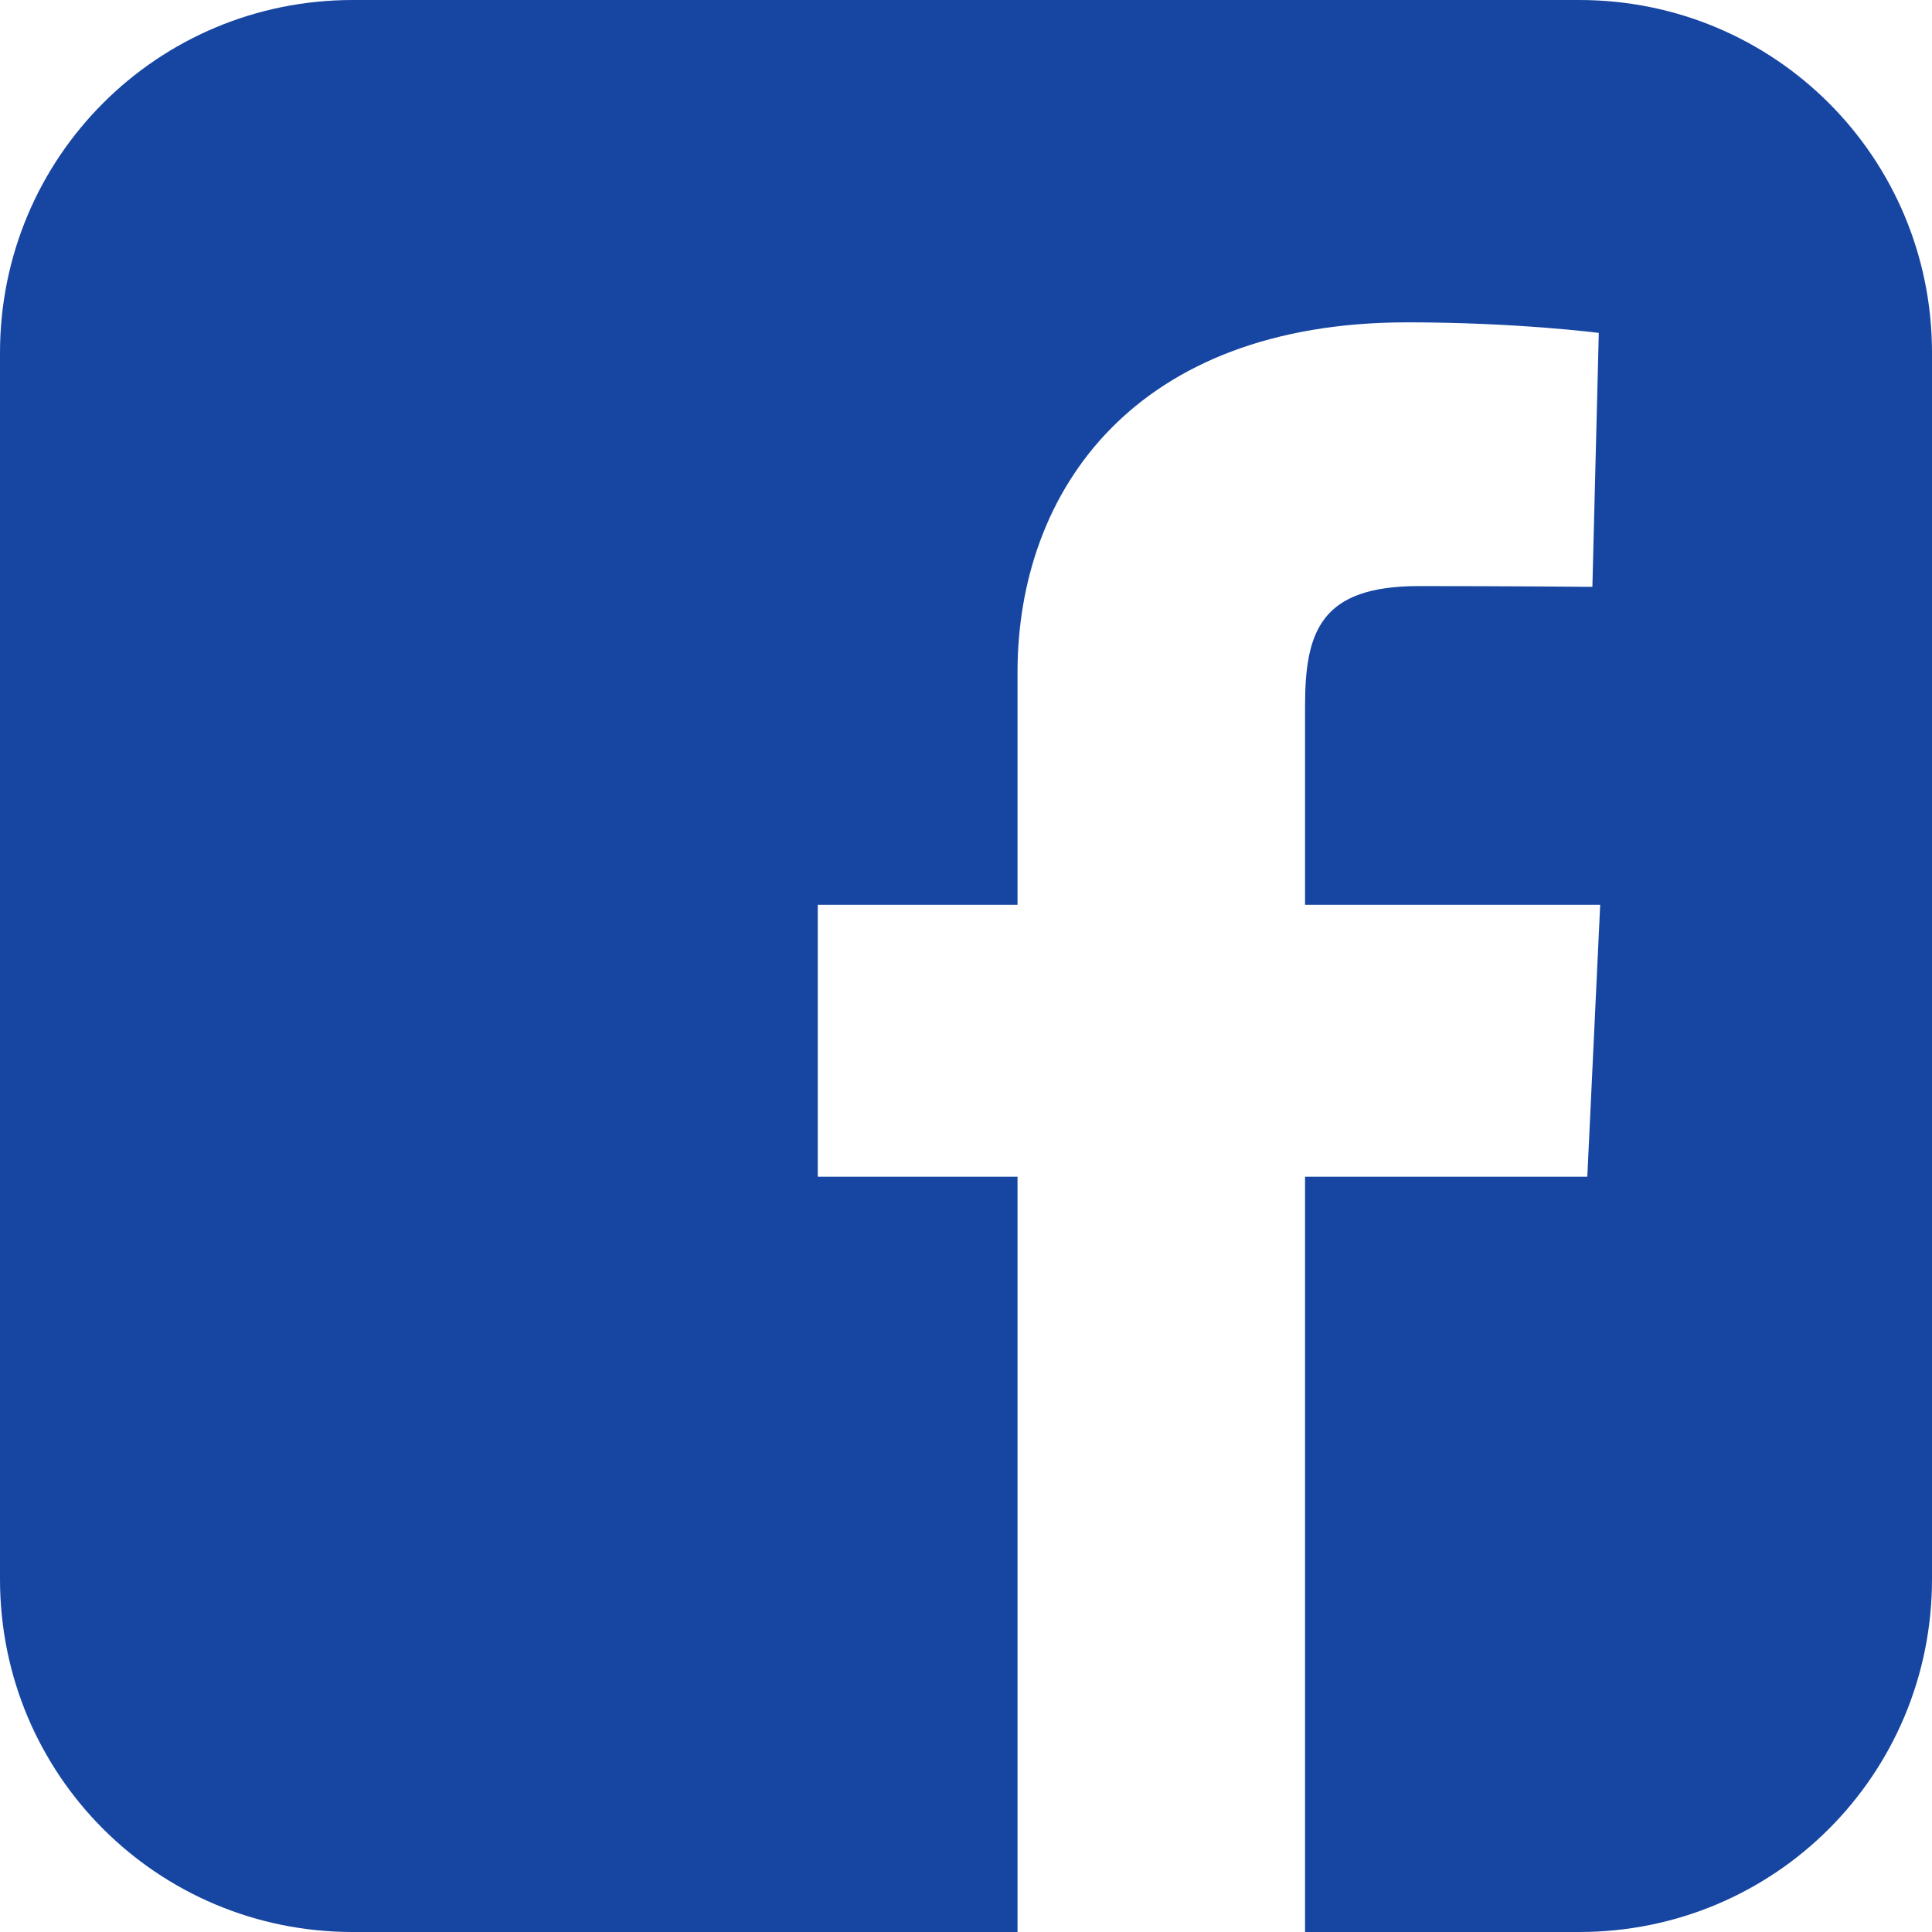 <svg width="51" height="51" viewBox="0 0 51 51" fill="none" xmlns="http://www.w3.org/2000/svg">
<g clip-path="url(#clip0_3_1586)">
<path d="M9.312 0C4.154 0 0 4.154 0 9.312V41.688C0 46.846 4.154 51 9.312 51H26.86V31.062H21.587V23.884H26.86V17.751C26.86 12.933 29.974 8.509 37.15 8.509C40.056 8.509 42.204 8.788 42.204 8.788L42.035 15.491C42.035 15.491 39.844 15.471 37.453 15.471C34.865 15.471 34.45 16.663 34.45 18.642V23.884H42.241L41.901 31.062H34.45V51H41.688C46.846 51 51 46.846 51 41.688V9.312C51 4.154 46.846 5.1e-05 41.688 5.1e-05H9.312L9.312 0Z" fill="#1746A2"/>
</g>
<defs>
<clipPath id="clip0_3_1586">
<rect width="51" height="51" fill="white"/>
</clipPath>
</defs>
</svg>
